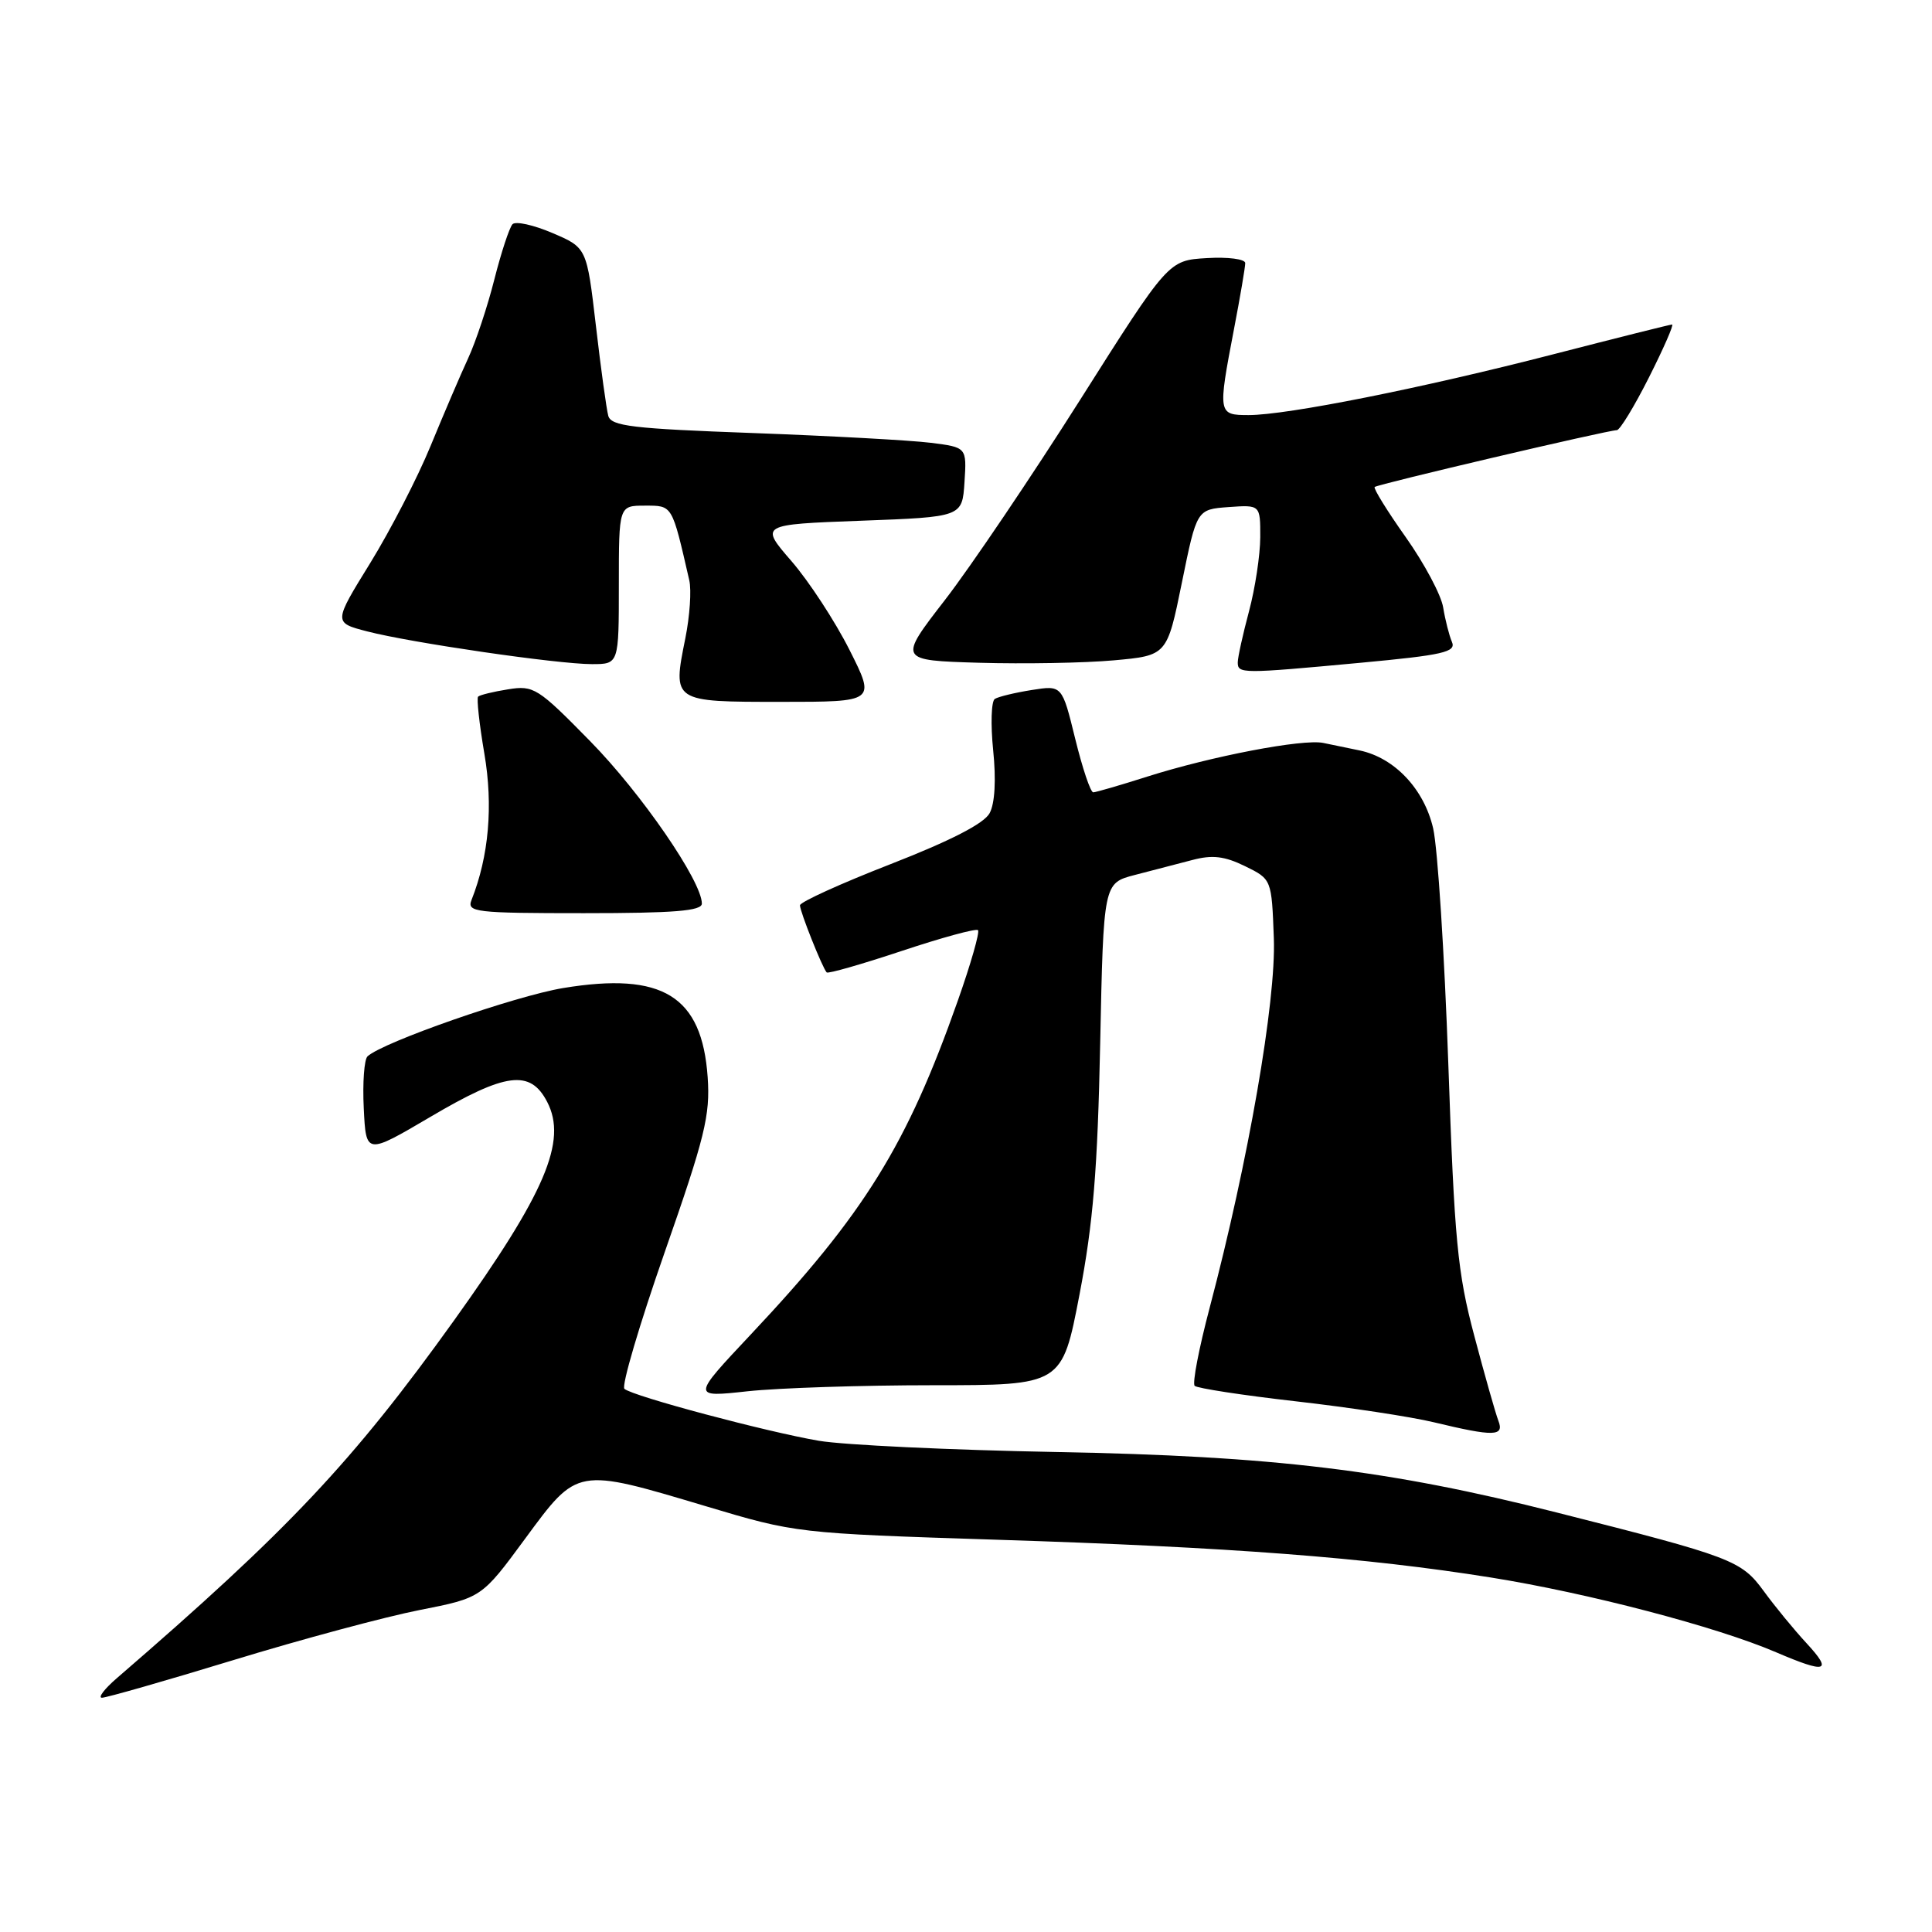 <?xml version="1.0" encoding="UTF-8" standalone="no"?>
<!DOCTYPE svg PUBLIC "-//W3C//DTD SVG 1.1//EN" "http://www.w3.org/Graphics/SVG/1.1/DTD/svg11.dtd" >
<svg xmlns="http://www.w3.org/2000/svg" xmlns:xlink="http://www.w3.org/1999/xlink" version="1.1" viewBox="0 0 256 256">
 <g >
 <path fill="currentColor"
d=" M 30.93 219.97 C 39.96 217.21 51.06 214.23 55.59 213.34 C 63.82 211.72 63.82 211.72 69.60 203.86 C 76.56 194.41 76.34 194.45 93.52 199.58 C 105.45 203.15 105.61 203.17 132.00 204.02 C 163.14 205.01 180.98 206.38 197.50 209.02 C 210.35 211.07 227.46 215.55 235.33 218.93 C 242.00 221.79 242.88 221.53 239.39 217.75 C 237.73 215.96 235.17 212.84 233.70 210.82 C 230.72 206.75 229.54 206.30 206.26 200.41 C 184.05 194.78 168.73 192.93 140.00 192.40 C 125.97 192.14 111.80 191.47 108.50 190.91 C 101.55 189.72 83.86 185.01 82.74 184.03 C 82.32 183.67 84.72 175.53 88.07 165.94 C 93.41 150.67 94.12 147.78 93.77 142.74 C 93.02 131.96 87.81 128.75 74.63 130.92 C 68.25 131.98 50.75 138.08 48.70 139.97 C 48.26 140.37 48.03 143.47 48.20 146.86 C 48.50 153.01 48.50 153.01 57.00 148.01 C 67.03 142.09 70.27 141.68 72.51 146.02 C 75.19 151.20 72.25 158.09 60.18 174.94 C 46.71 193.73 38.24 202.72 15.50 222.35 C 13.85 223.77 12.95 224.95 13.50 224.96 C 14.05 224.97 21.89 222.73 30.93 219.97 Z  M 198.54 188.25 C 198.17 187.29 196.73 182.22 195.35 177.00 C 193.12 168.63 192.72 164.34 191.91 141.00 C 191.40 126.42 190.50 112.37 189.90 109.76 C 188.70 104.56 184.79 100.41 180.17 99.44 C 178.70 99.13 176.52 98.68 175.33 98.44 C 172.61 97.89 160.54 100.20 152.00 102.91 C 148.43 104.05 145.21 104.98 144.86 104.99 C 144.50 104.99 143.43 101.80 142.47 97.89 C 140.73 90.79 140.73 90.79 136.71 91.43 C 134.50 91.78 132.30 92.31 131.82 92.61 C 131.35 92.90 131.25 95.96 131.60 99.41 C 132.00 103.32 131.83 106.46 131.13 107.75 C 130.40 109.12 125.96 111.40 118.01 114.50 C 111.41 117.07 106.00 119.53 106.00 119.96 C 106.00 120.79 108.97 128.24 109.54 128.85 C 109.72 129.05 114.21 127.76 119.50 126.00 C 124.79 124.24 129.33 123.00 129.59 123.25 C 129.84 123.51 128.64 127.71 126.91 132.61 C 120.16 151.76 114.55 160.81 99.47 176.84 C 91.65 185.16 91.65 185.16 99.07 184.35 C 103.16 183.91 114.20 183.55 123.62 183.55 C 140.73 183.55 140.73 183.55 143.04 171.53 C 144.85 162.10 145.44 154.91 145.78 138.26 C 146.22 117.02 146.22 117.02 150.36 115.94 C 152.64 115.35 156.06 114.46 157.97 113.96 C 160.63 113.25 162.25 113.44 164.97 114.77 C 168.50 116.50 168.50 116.50 168.79 124.33 C 169.10 132.63 165.42 153.85 160.29 173.27 C 158.87 178.64 157.97 183.30 158.30 183.63 C 158.62 183.95 164.65 184.88 171.69 185.68 C 178.74 186.48 186.97 187.73 190.00 188.46 C 197.99 190.38 199.35 190.34 198.54 188.25 Z  M 93.00 119.73 C 93.00 116.77 84.97 105.10 78.19 98.20 C 71.26 91.13 70.71 90.79 67.32 91.34 C 65.36 91.65 63.57 92.09 63.35 92.31 C 63.14 92.53 63.51 95.93 64.18 99.86 C 65.36 106.75 64.78 113.45 62.48 119.25 C 61.84 120.87 62.93 121.00 77.39 121.00 C 89.36 121.00 93.00 120.70 93.00 119.73 Z  M 112.56 86.11 C 110.65 82.32 107.19 77.03 104.88 74.36 C 100.67 69.50 100.67 69.50 114.08 69.00 C 127.50 68.50 127.50 68.50 127.80 63.89 C 128.10 59.27 128.10 59.27 123.30 58.67 C 120.66 58.34 110.07 57.76 99.77 57.38 C 83.82 56.80 80.98 56.47 80.60 55.10 C 80.36 54.22 79.62 48.85 78.96 43.16 C 77.75 32.82 77.75 32.82 73.21 30.88 C 70.71 29.81 68.33 29.28 67.91 29.71 C 67.50 30.15 66.42 33.42 65.51 37.00 C 64.61 40.58 63.04 45.30 62.02 47.50 C 61.00 49.70 58.77 54.92 57.05 59.10 C 55.34 63.27 51.74 70.25 49.06 74.60 C 44.18 82.50 44.18 82.50 48.64 83.66 C 54.47 85.17 73.87 88.00 78.43 88.00 C 82.00 88.00 82.00 88.00 82.00 77.50 C 82.00 67.00 82.00 67.00 85.46 67.00 C 89.14 67.00 89.02 66.81 91.33 76.88 C 91.64 78.19 91.40 81.65 90.81 84.58 C 89.11 93.03 89.07 93.00 103.48 93.00 C 116.03 93.00 116.03 93.00 112.56 86.11 Z  M 180.29 87.82 C 191.24 86.80 192.97 86.40 192.39 85.06 C 192.02 84.20 191.50 82.15 191.23 80.50 C 190.97 78.85 188.73 74.66 186.27 71.18 C 183.81 67.71 181.96 64.71 182.15 64.53 C 182.53 64.16 213.04 57.00 214.24 57.00 C 214.64 57.00 216.56 53.85 218.50 50.00 C 220.44 46.15 221.82 43.00 221.56 43.00 C 221.31 43.00 214.22 44.78 205.80 46.95 C 188.44 51.43 170.55 55.00 165.45 55.00 C 161.39 55.00 161.36 54.85 163.50 43.66 C 164.33 39.35 165.00 35.39 165.00 34.86 C 165.00 34.33 162.72 34.03 159.91 34.20 C 154.82 34.50 154.82 34.50 143.11 53.00 C 136.67 63.17 128.61 75.10 125.21 79.50 C 119.02 87.50 119.02 87.50 129.76 87.82 C 135.67 87.99 143.68 87.85 147.57 87.50 C 154.64 86.86 154.64 86.86 156.61 77.18 C 158.58 67.50 158.58 67.50 162.79 67.19 C 167.00 66.89 167.00 66.89 166.99 71.19 C 166.98 73.56 166.31 77.97 165.50 81.00 C 164.69 84.03 164.02 87.06 164.01 87.75 C 164.00 89.29 164.48 89.29 180.29 87.82 Z "/>
</g>
</svg>